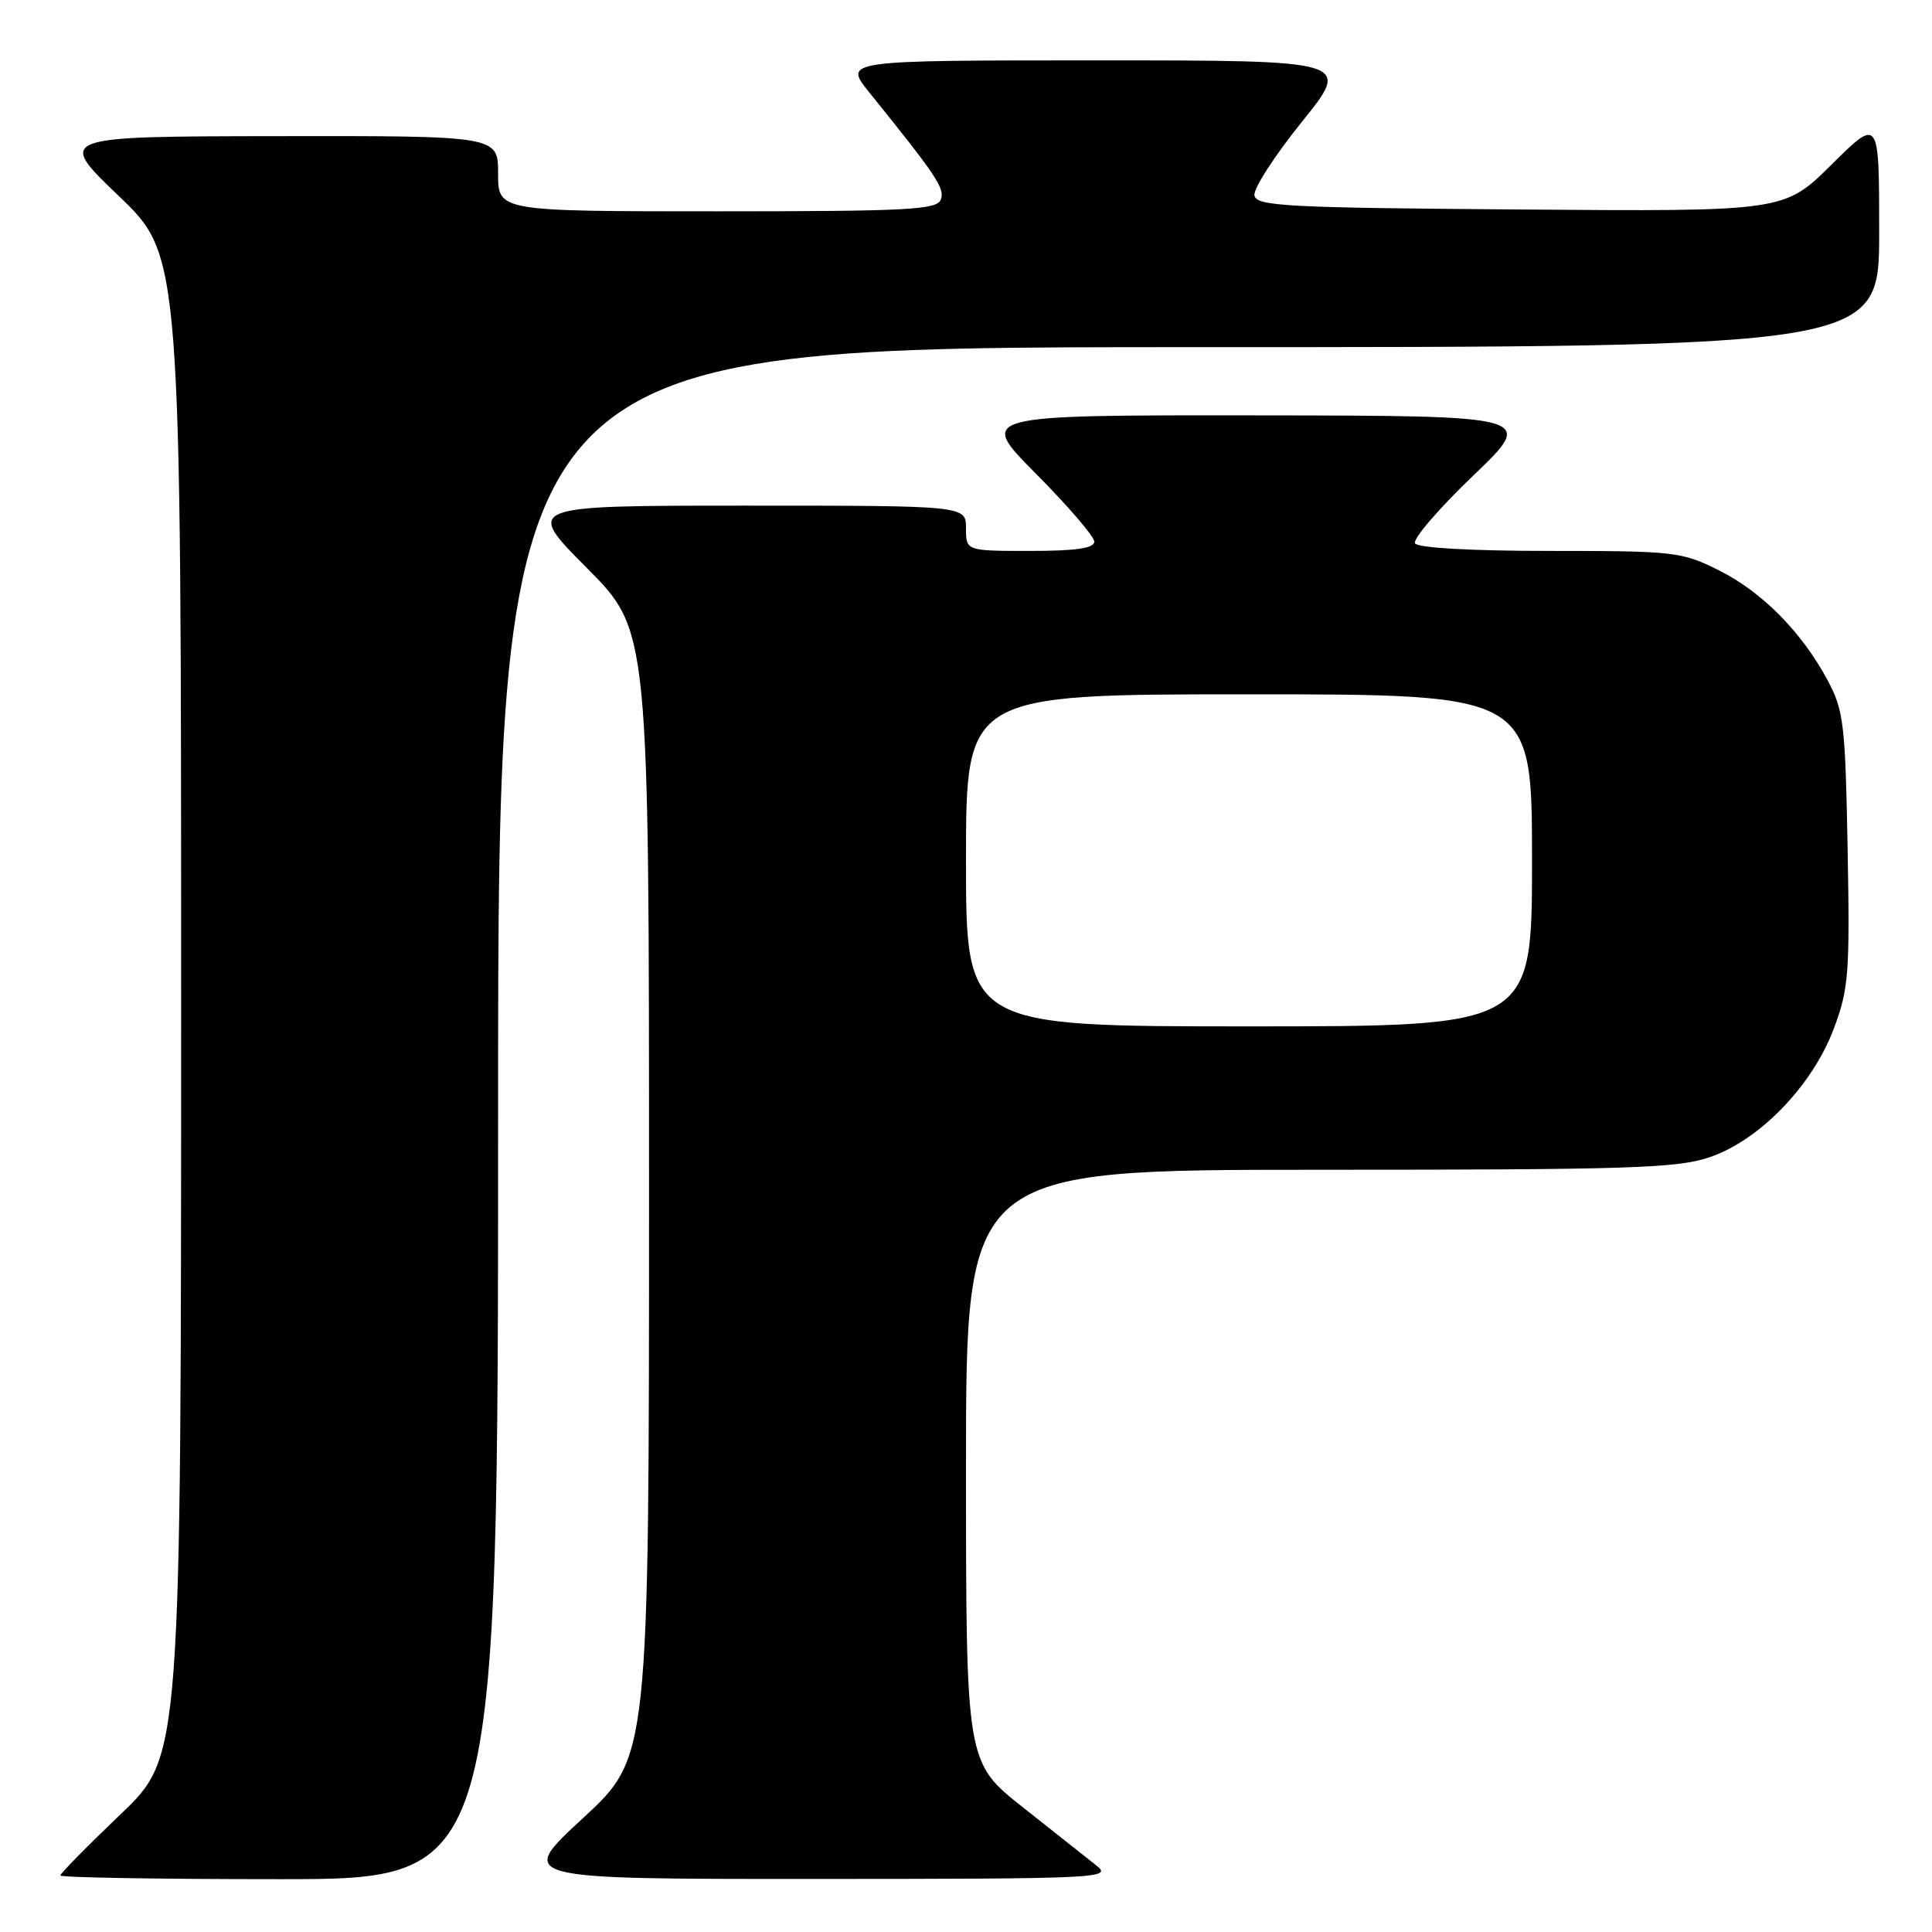 <?xml version="1.0" encoding="UTF-8" standalone="no"?>
<!DOCTYPE svg PUBLIC "-//W3C//DTD SVG 1.1//EN" "http://www.w3.org/Graphics/SVG/1.1/DTD/svg11.dtd" >
<svg xmlns="http://www.w3.org/2000/svg" xmlns:xlink="http://www.w3.org/1999/xlink" version="1.1" viewBox="0 0 256 256">
 <g >
 <path fill="currentColor"
d=" M 66.00 147.50 C 66.00 46.00 66.00 46.00 157.50 46.00 C 249.00 46.00 249.00 46.00 249.00 30.78 C 249.00 15.56 249.00 15.56 242.71 21.79 C 236.42 28.03 236.42 28.03 201.47 27.76 C 170.40 27.53 166.49 27.32 166.22 25.90 C 166.05 25.03 168.88 20.64 172.50 16.15 C 179.08 8.00 179.08 8.00 145.42 8.00 C 111.76 8.00 111.76 8.00 115.19 12.25 C 124.18 23.40 125.22 24.97 124.66 26.45 C 124.14 27.80 120.34 28.00 95.03 28.00 C 66.00 28.00 66.00 28.00 66.00 23.00 C 66.00 18.00 66.00 18.00 36.75 18.04 C 7.50 18.08 7.50 18.08 15.75 25.98 C 24.00 33.89 24.00 33.89 24.00 133.31 C 24.00 232.73 24.00 232.73 16.00 240.38 C 11.60 244.58 8.00 248.24 8.00 248.51 C 8.00 248.78 21.05 249.00 37.00 249.00 C 66.00 249.00 66.00 249.00 66.00 147.50 Z  M 145.33 247.23 C 144.13 246.28 139.74 242.81 135.58 239.51 C 128.00 233.53 128.00 233.53 128.00 194.26 C 128.00 155.00 128.00 155.00 174.82 155.00 C 215.98 155.00 222.24 154.80 226.56 153.33 C 233.19 151.06 240.17 143.83 243.00 136.27 C 244.97 131.01 245.12 128.96 244.82 112.51 C 244.52 96.01 244.30 94.14 242.20 90.20 C 238.78 83.78 233.48 78.42 227.74 75.56 C 222.83 73.11 221.86 73.00 205.36 73.00 C 194.94 73.00 187.87 72.60 187.50 72.00 C 187.16 71.45 190.62 67.42 195.19 63.04 C 203.50 55.08 203.50 55.08 166.52 55.04 C 129.55 55.00 129.55 55.00 137.27 62.77 C 141.52 67.05 145.00 71.10 145.00 71.77 C 145.00 72.65 142.55 73.00 136.50 73.00 C 128.00 73.00 128.00 73.00 128.00 70.00 C 128.00 67.00 128.00 67.00 98.77 67.00 C 69.54 67.00 69.54 67.00 77.77 75.27 C 86.00 83.54 86.00 83.54 86.00 158.19 C 86.00 232.83 86.00 232.83 77.25 240.91 C 68.50 248.98 68.50 248.98 108.00 248.97 C 145.60 248.96 147.40 248.87 145.33 247.23 Z  M 128.00 114.00 C 128.00 92.00 128.00 92.00 165.50 92.00 C 203.00 92.00 203.00 92.00 203.00 114.00 C 203.00 136.00 203.00 136.00 165.50 136.00 C 128.00 136.00 128.00 136.00 128.00 114.00 Z "/>
</g>
</svg>